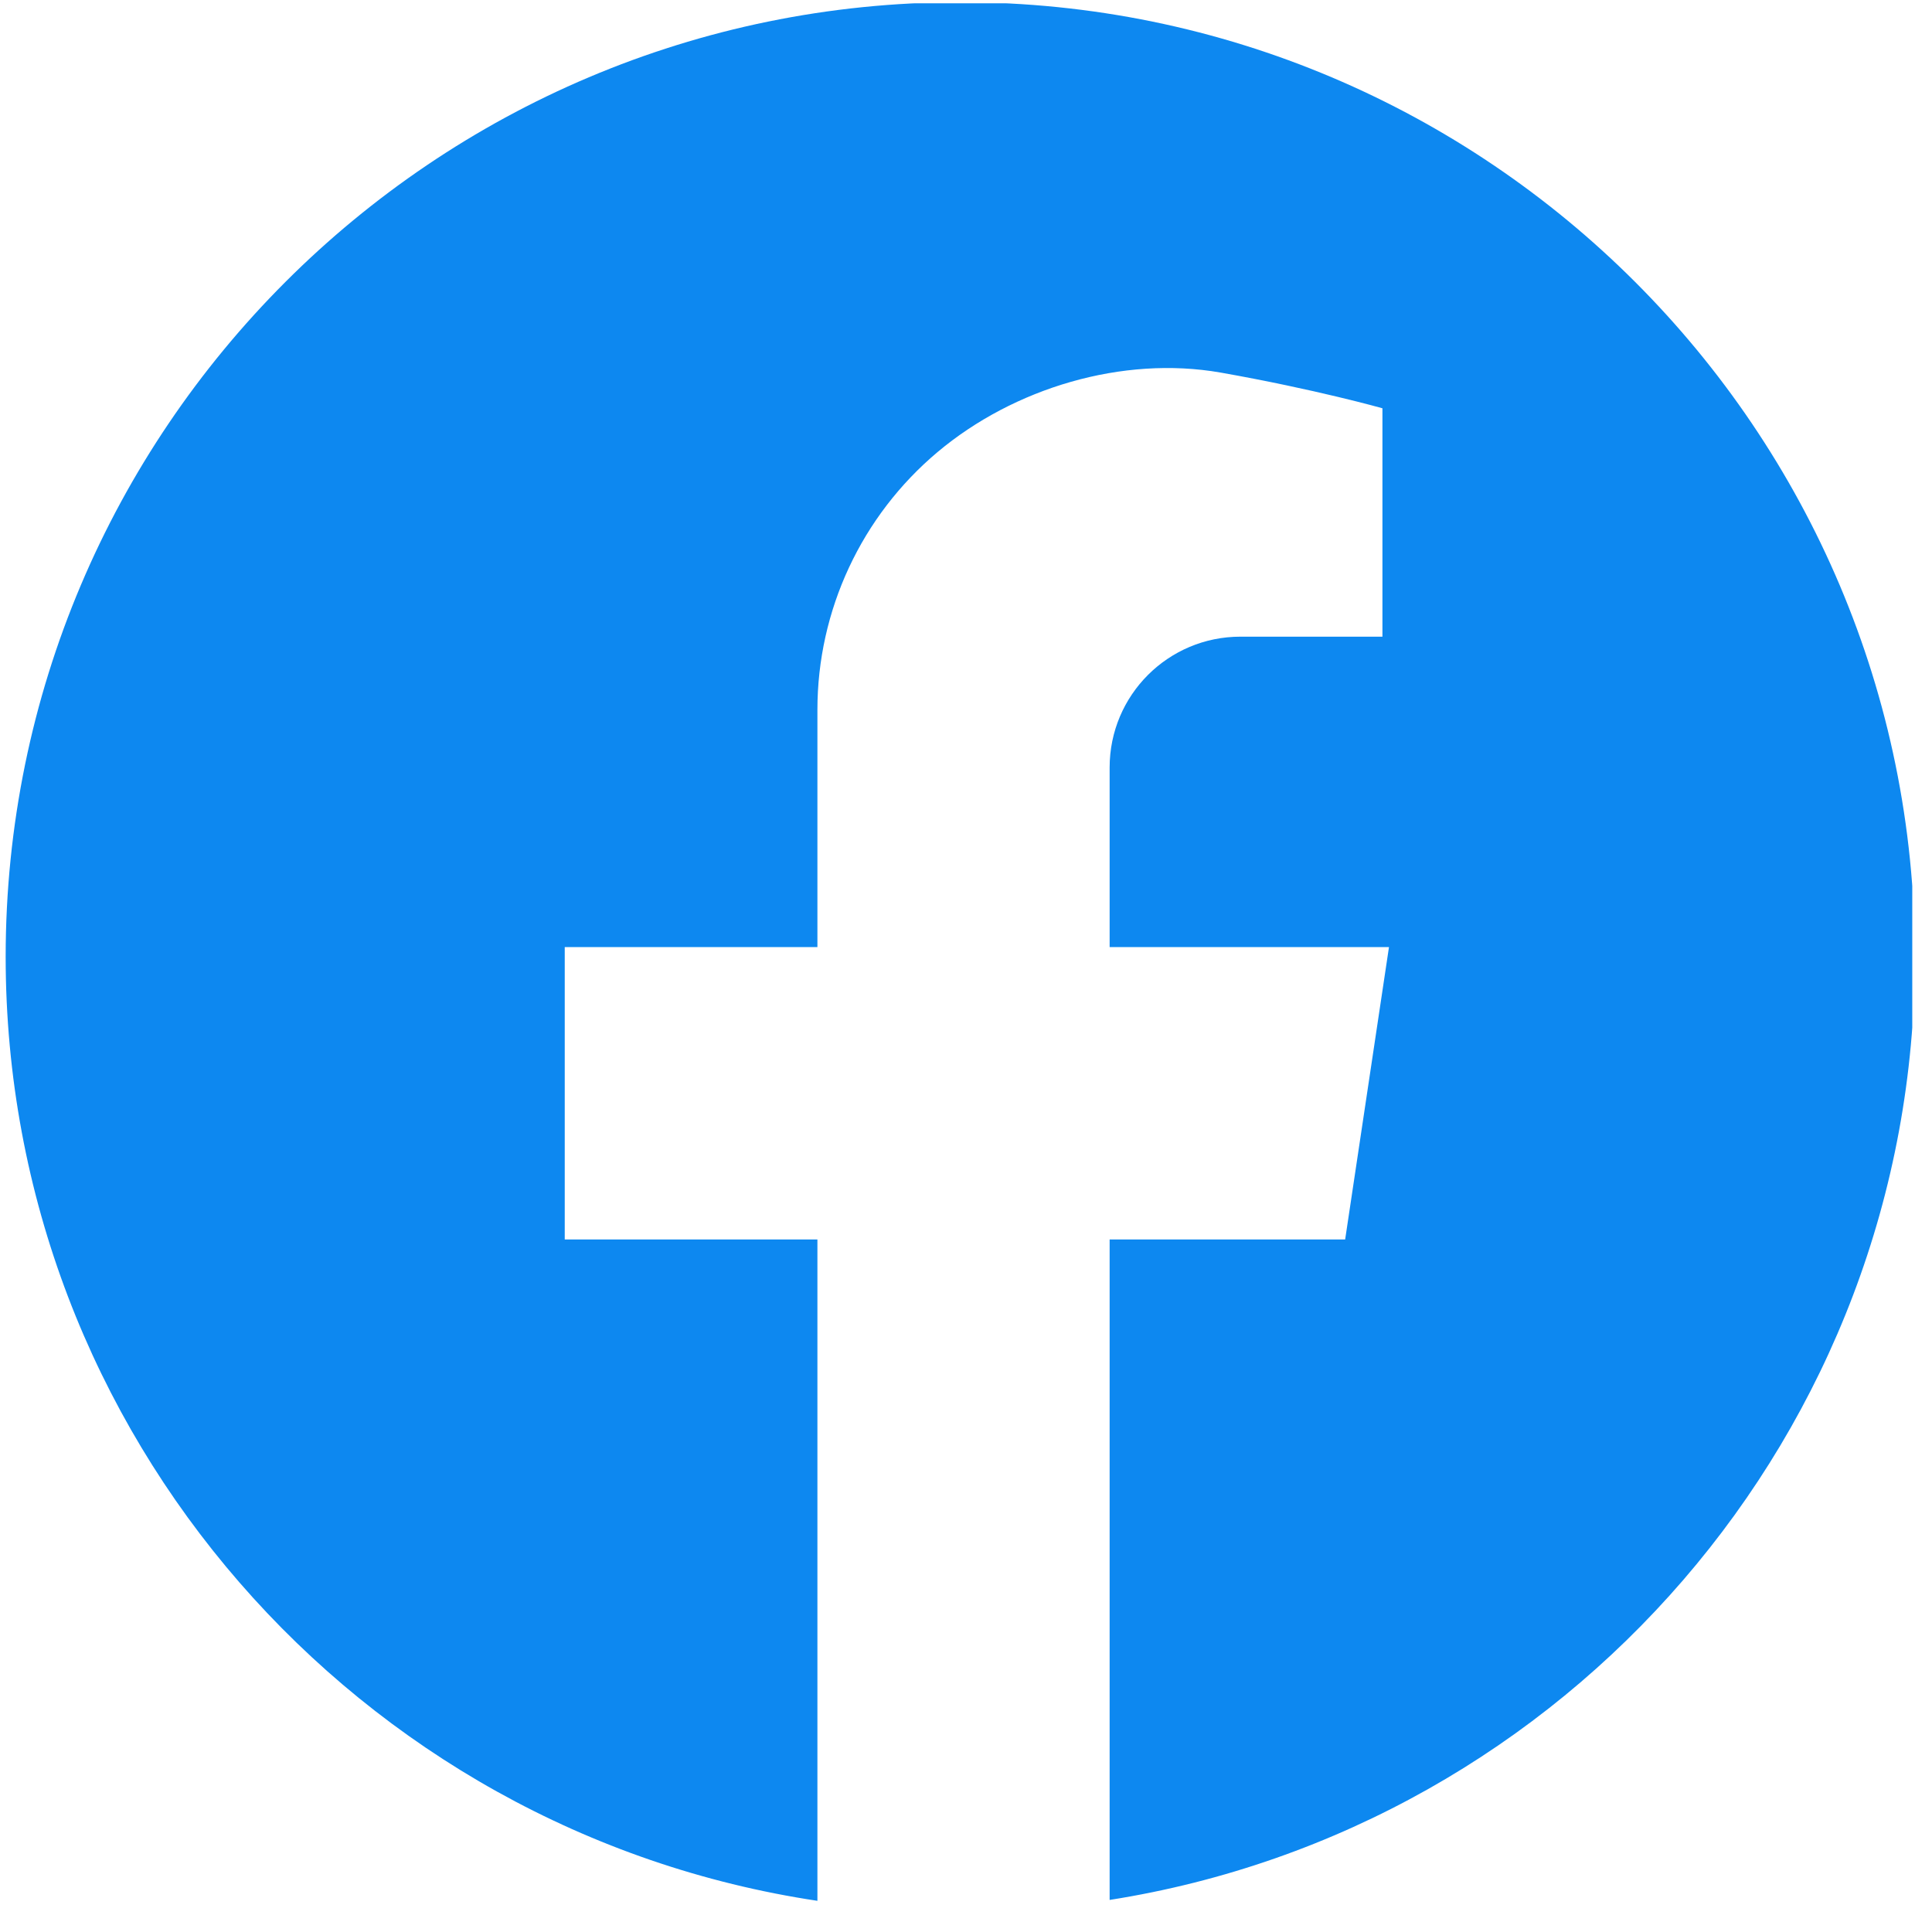 <?xml version="1.0" encoding="UTF-8" standalone="no"?>
<!DOCTYPE svg PUBLIC "-//W3C//DTD SVG 1.1//EN" "http://www.w3.org/Graphics/SVG/1.1/DTD/svg11.dtd">
<svg width="100%" height="100%" viewBox="0 0 47 47" version="1.1" xmlns="http://www.w3.org/2000/svg" xmlns:xlink="http://www.w3.org/1999/xlink" xml:space="preserve" xmlns:serif="http://www.serif.com/" style="fill-rule:evenodd;clip-rule:evenodd;stroke-linejoin:round;stroke-miterlimit:2;">
    <g transform="matrix(1,0,0,1,-31703,-6682)">
        <g id="facebook-logo.svg" serif:id="facebook logo.svg" transform="matrix(0.043,0,0,0.043,31726.3,6705.3)">
            <g transform="matrix(1,0,0,1,-540,-540)">
                <clipPath id="_clip1">
                    <rect x="0" y="0" width="1080" height="1080"/>
                </clipPath>
                <g clip-path="url(#_clip1)">
                    <g transform="matrix(1.698,0,0,1.698,5303.96,-29865.1)">
                        <g id="Artboard14">
                            <rect x="-3122.86" y="17584" width="635.882" height="635.882" style="fill:none;"/>
                            <g transform="matrix(0.589,0,0,0.589,-3122.86,6725.76)">
                                <path d="M459.188,19515.9C199.448,19476.9 0,19252.5 0,18981.9C0,18683.9 241.966,18441.9 540,18441.9C838.034,18441.9 1080,18683.9 1080,18981.9C1080,19251.2 882.437,19474.8 624.491,19515.4L624.491,19141.8L757.72,19141.8L782.512,18976.4L624.491,18976.4L624.491,18874.8C624.491,18833.9 657.618,18800.8 698.483,18800.8L778.807,18800.8L778.807,18671.6C778.807,18671.6 741.027,18660.9 687.24,18651.4C631.786,18641.7 570.368,18660.1 527.234,18696.3C484.099,18732.5 459.188,18785.9 459.188,18842.2L459.188,18976.4L316.258,18976.4L316.258,19141.8L459.188,19141.8L459.188,19515.9Z" style="fill:rgb(13,136,240);"/>
                            </g>
                        </g>
                    </g>
                </g>
            </g>
            <g>
            </g>
        </g>
    </g>
</svg>
